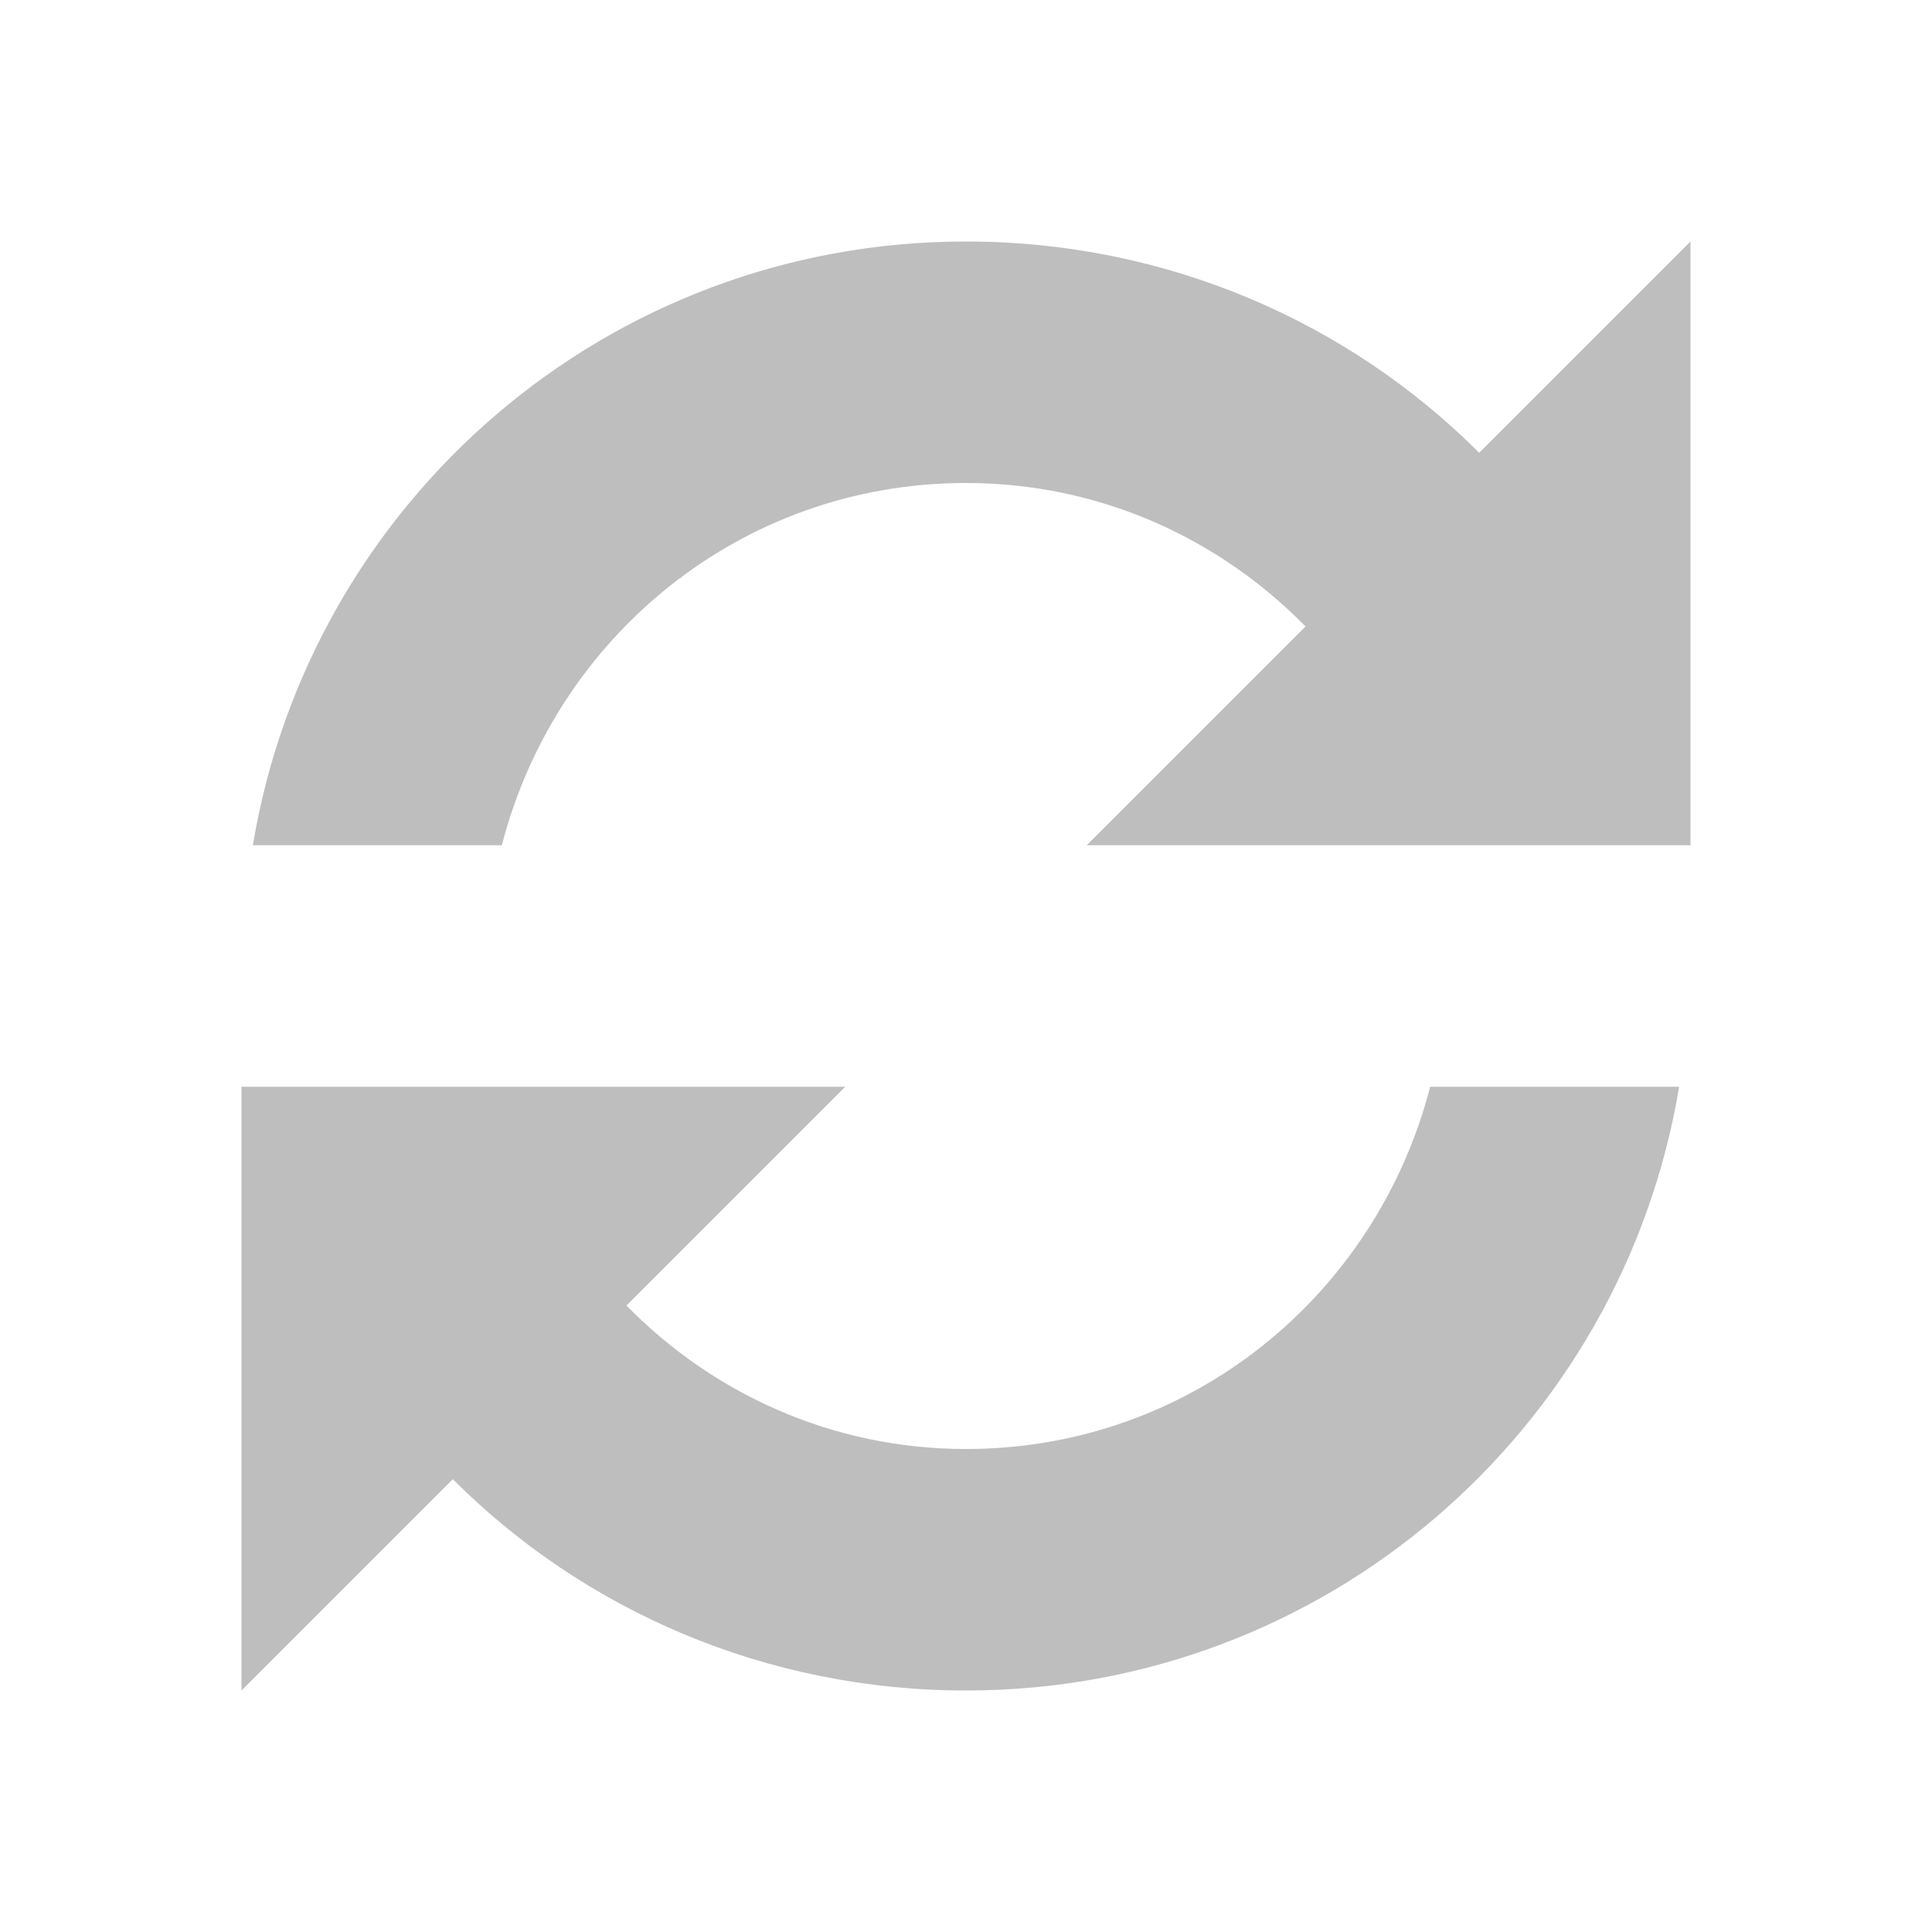 <svg xmlns="http://www.w3.org/2000/svg" xmlns:svg="http://www.w3.org/2000/svg" id="svg7384" width="16" height="16" version="1.1"><title id="title9167">elementary Symbolic Icon Theme</title><g style="display:inline" id="layer15" transform="translate(-753,398)"><path style="color:#000;fill:#bebebe;fill-opacity:1;fill-rule:nonzero;stroke:none;stroke-width:1;marker:none;visibility:visible;display:block;overflow:visible;enable-background:new" id="path3809" d="m 761,-396 c -2.976,0 -5.433,2.159 -5.906,5 l 2.062,0 c 0.445,-1.724 1.981,-3 3.844,-3 1.108,0 2.097,0.459 2.812,1.188 l -1.812,1.812 2.844,0 2.062,0 0.094,0 0,-5 -1.75,1.75 c -1.083,-1.085 -2.592,-1.75 -4.25,-1.75 z m -6,7 0,5 1.75,-1.75 c 1.083,1.085 2.592,1.75 4.25,1.75 2.976,0 5.433,-2.159 5.906,-5 l -2.062,0 c -0.445,1.724 -1.981,3 -3.844,3 -1.108,0 -2.097,-0.459 -2.812,-1.188 l 1.812,-1.812 -2.844,0 -2.062,0 -0.094,0 z"/></g></svg>